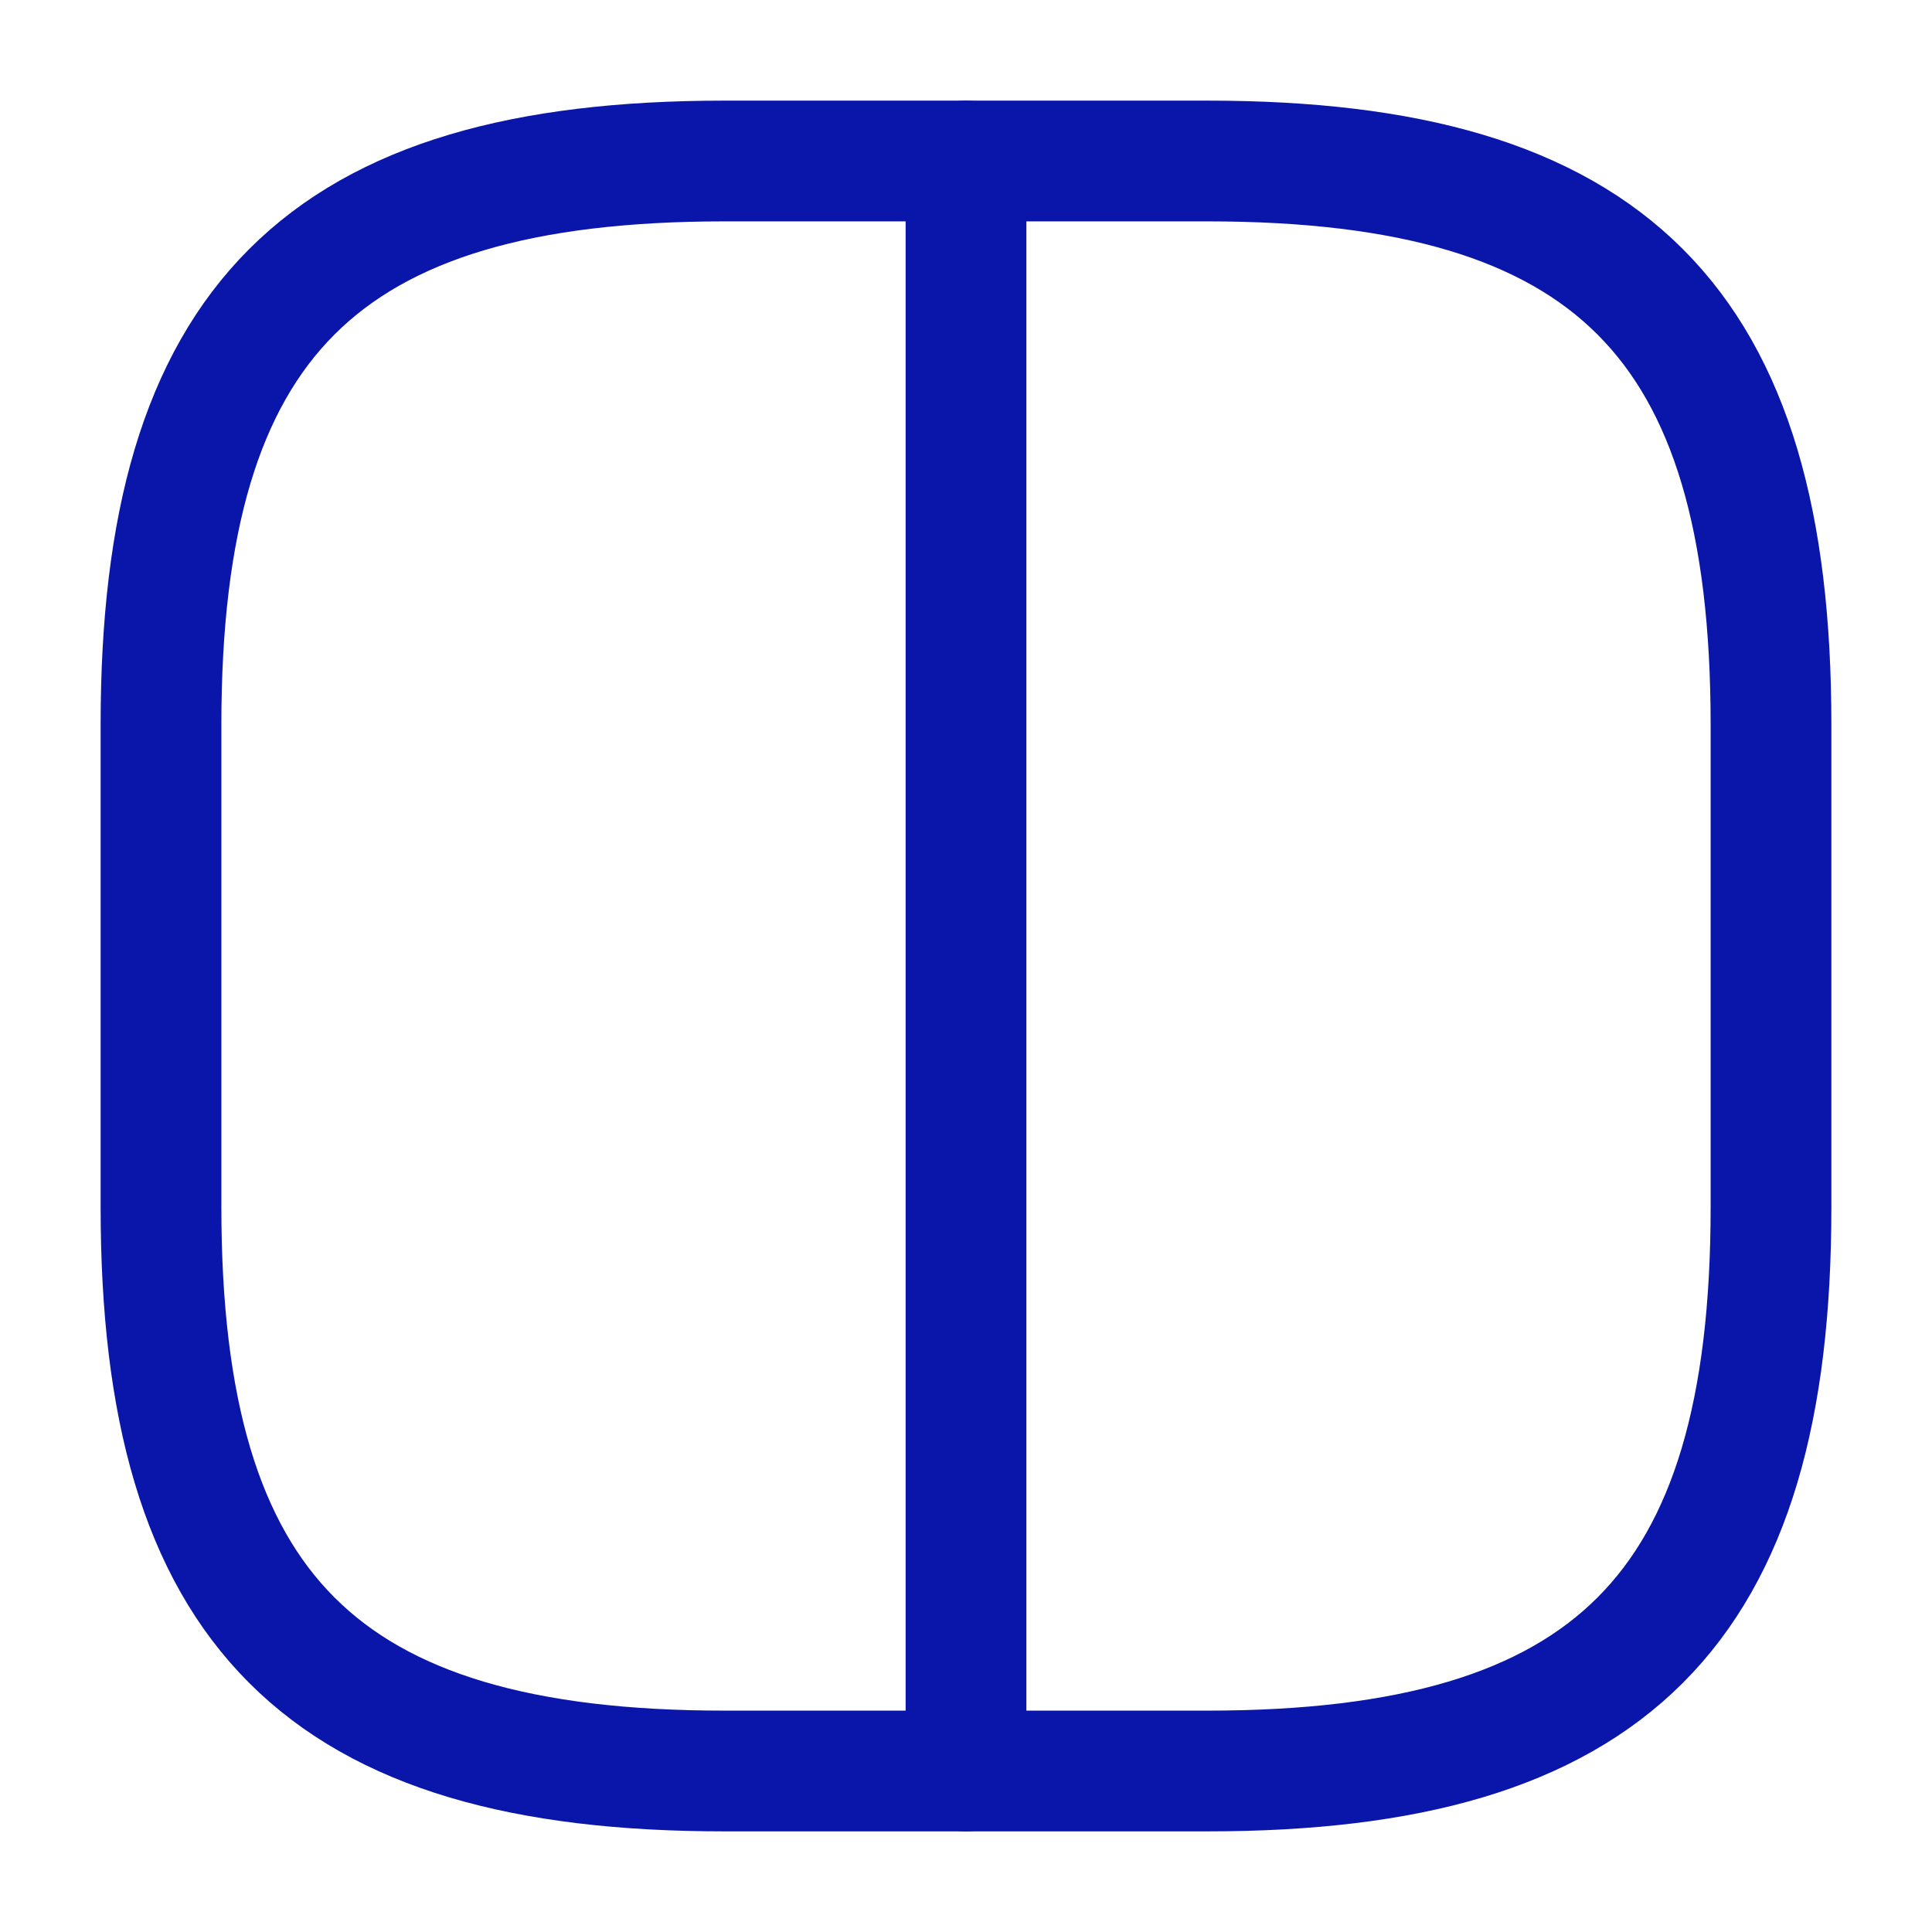 <svg xmlns="http://www.w3.org/2000/svg" width="24" height="24" viewBox="0 0 24 24">
  <g id="grid-9" transform="translate(-684 -188)">
    <path id="Vector" d="M7,20h6c5,0,7-2,7-7V7c0-5-2-7-7-7H7C2,0,0,2,0,7v6C0,18,2,20,7,20Z" transform="translate(686 190)" fill="none" stroke="#0a16aa" stroke-linecap="round" stroke-linejoin="round" stroke-width="1.5"/>
    <path id="Vector-2" data-name="Vector" d="M0,0V20" transform="translate(696 190)" fill="none" stroke="#0a16aa" stroke-linecap="round" stroke-linejoin="round" stroke-width="1.5"/>
    <path id="Vector-3" data-name="Vector" d="M0,0H24V24H0Z" transform="translate(684 188)" fill="none" opacity="0"/>
  </g>
</svg>
